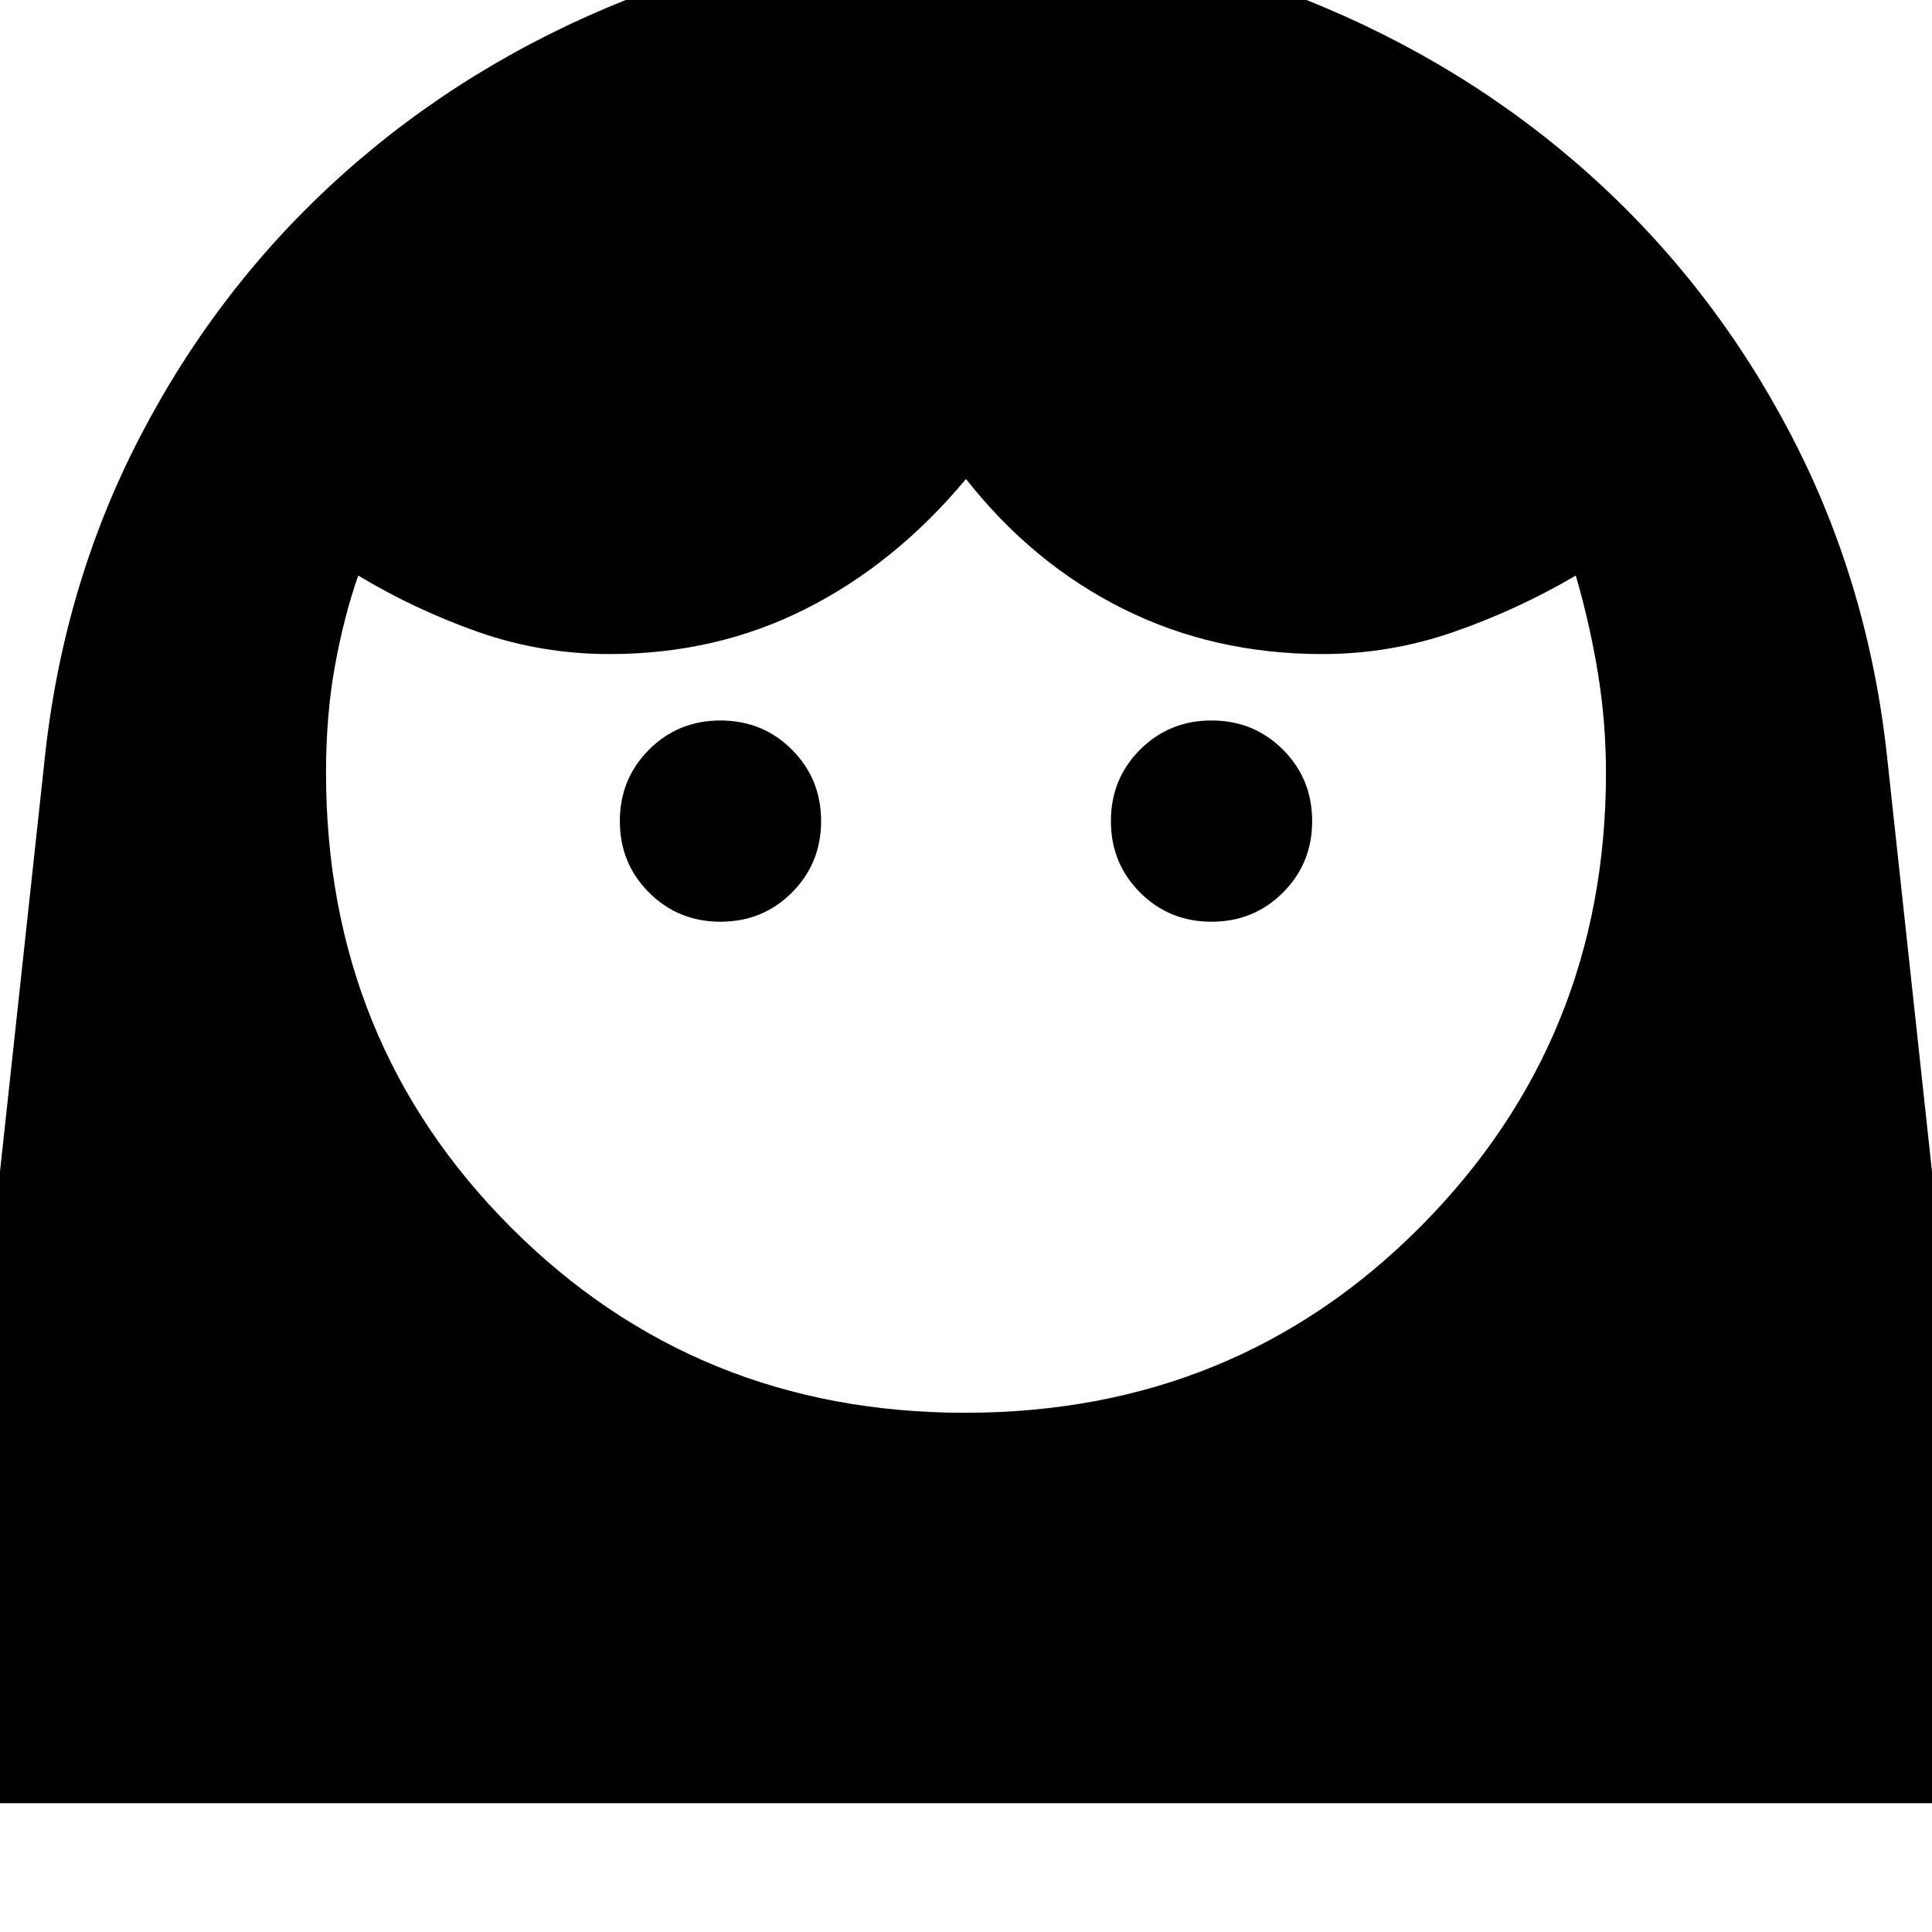 <svg xmlns="http://www.w3.org/2000/svg" height="20" viewBox="0 -960 960 960" width="20"><path d="M479.5-258Q614-258 706-350.66q92-92.67 92-225.34 0-25-4-49.5T783-674q-29 17-60.63 28-31.63 11-65.37 11-53.91 0-98.96-22.5Q513-680 480-722q-35 42-79.54 64.5Q355.91-635 303-635q-34.19 0-65.44-11-31.24-11-59.56-28-7 20-11.5 44.5T162-576q0 134 92 226t225.5 92ZM358-502q21 0 35.5-14.5T408-552q0-21-14.5-35.5T358-602q-21 0-35.5 14.5T308-552q0 21 14.5 35.5T358-502Zm244 0q21 0 35.5-14.5T652-552q0-21-14.5-35.5T602-602q-21 0-35.5 14.5T552-552q0 21 14.5 35.5T602-502ZM-34-64l56-517q9-88 48.02-162.83 39.03-74.82 100.59-129.82 61.56-54.99 141.09-86.67Q391.24-992 480.12-992q88.88 0 168.3 31.68 79.41 31.68 140.97 86.67 61.56 55 100.59 129.82Q929-669 938-581l56 517H-34Z"/></svg>